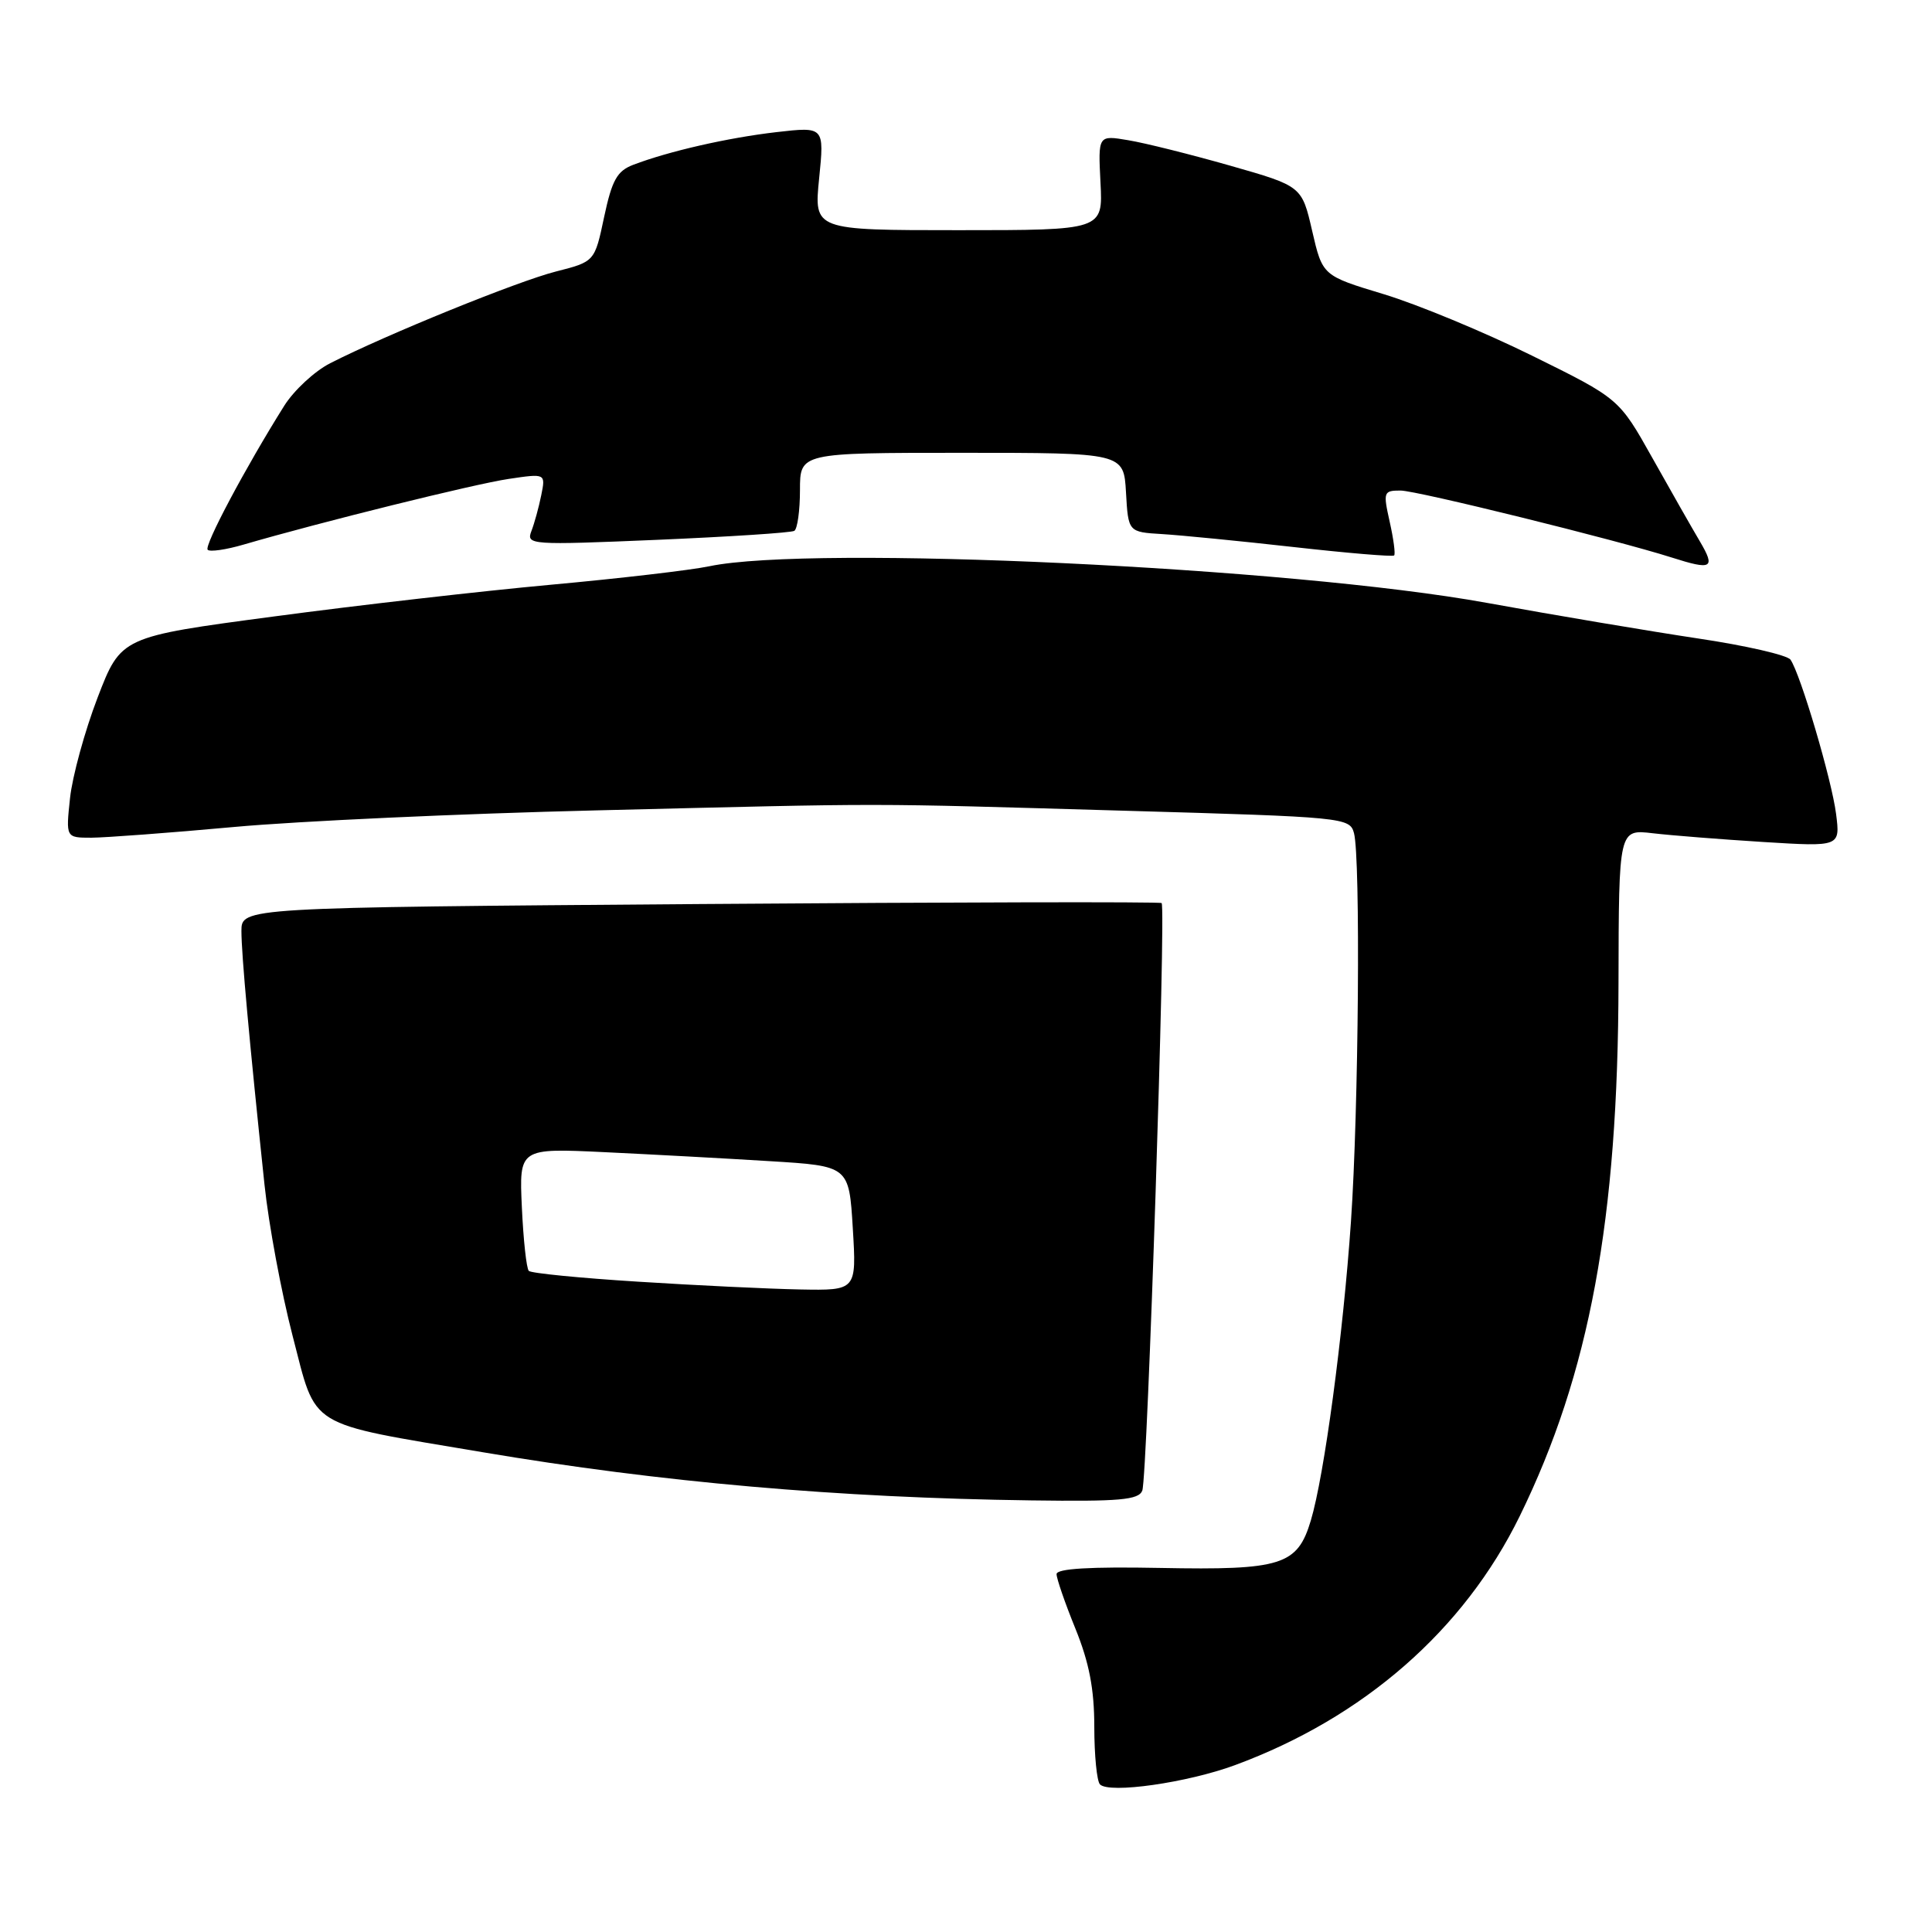 <?xml version="1.0" encoding="UTF-8" standalone="no"?>
<!DOCTYPE svg PUBLIC "-//W3C//DTD SVG 1.1//EN" "http://www.w3.org/Graphics/SVG/1.1/DTD/svg11.dtd" >
<svg xmlns="http://www.w3.org/2000/svg" xmlns:xlink="http://www.w3.org/1999/xlink" version="1.1" viewBox="0 0 256 256">
 <g >
 <path fill="currentColor"
d=" M 163.64 233.89 C 180.71 227.59 193.98 215.99 201.37 200.90 C 210.63 181.99 214.41 161.59 214.46 130.19 C 214.50 109.88 214.50 109.88 219.00 110.41 C 221.47 110.70 228.08 111.22 233.67 111.57 C 243.84 112.20 243.84 112.20 243.29 107.85 C 242.72 103.35 238.58 89.33 237.25 87.41 C 236.84 86.81 231.32 85.54 225.00 84.60 C 218.68 83.65 206.07 81.53 197.00 79.88 C 171.12 75.17 107.60 72.18 94.00 75.03 C 91.53 75.55 82.08 76.65 73.00 77.48 C 63.92 78.31 47.39 80.20 36.26 81.69 C 16.03 84.38 16.03 84.38 12.93 92.44 C 11.23 96.87 9.59 102.86 9.28 105.75 C 8.72 111.00 8.72 111.00 12.11 111.00 C 13.97 110.99 22.47 110.36 31.00 109.58 C 39.53 108.80 61.12 107.81 79.00 107.38 C 118.91 106.41 113.58 106.41 149.17 107.43 C 178.15 108.26 178.85 108.33 179.41 110.39 C 180.29 113.68 180.03 147.03 179.01 161.85 C 177.97 176.93 175.47 195.54 173.69 201.48 C 171.91 207.41 169.83 208.07 153.75 207.76 C 144.42 207.58 140.00 207.85 140.00 208.58 C 140.00 209.17 141.12 212.42 142.50 215.81 C 144.32 220.30 145.00 223.81 145.00 228.81 C 145.00 232.58 145.34 236.01 145.75 236.44 C 146.97 237.70 157.33 236.22 163.64 233.89 Z  M 151.36 197.51 C 152.04 195.74 154.52 120.15 153.92 119.66 C 153.69 119.48 126.16 119.54 92.75 119.79 C 32.00 120.25 32.00 120.25 31.99 123.37 C 31.99 126.43 33.03 137.87 35.05 157.00 C 35.60 162.22 37.27 171.22 38.77 177.00 C 42.01 189.45 40.36 188.44 63.92 192.42 C 87.46 196.40 111.06 198.47 136.64 198.81 C 148.38 198.97 150.88 198.75 151.36 197.51 Z  M 225.25 71.75 C 224.19 69.96 221.35 64.97 218.93 60.65 C 214.53 52.81 214.53 52.81 202.99 47.12 C 196.65 43.99 187.81 40.33 183.35 38.98 C 175.24 36.53 175.24 36.53 173.87 30.60 C 172.50 24.66 172.50 24.66 163.00 21.95 C 157.77 20.46 151.70 18.94 149.50 18.58 C 145.50 17.90 145.50 17.90 145.82 24.20 C 146.15 30.50 146.15 30.50 127.00 30.50 C 107.85 30.50 107.85 30.50 108.54 23.64 C 109.23 16.78 109.23 16.78 102.86 17.51 C 96.42 18.26 88.65 20.03 83.90 21.84 C 81.76 22.66 81.09 23.87 80.05 28.75 C 78.80 34.67 78.80 34.67 73.65 35.98 C 68.61 37.26 51.20 44.33 43.75 48.13 C 41.69 49.18 38.95 51.72 37.66 53.77 C 32.55 61.91 27.00 72.34 27.52 72.85 C 27.82 73.15 29.96 72.84 32.28 72.16 C 42.39 69.21 62.91 64.12 67.40 63.46 C 72.30 62.73 72.30 62.73 71.72 65.61 C 71.40 67.20 70.81 69.35 70.41 70.38 C 69.71 72.20 70.29 72.24 87.09 71.53 C 96.67 71.12 104.84 70.59 105.25 70.34 C 105.66 70.09 106.00 67.66 106.00 64.94 C 106.00 60.00 106.00 60.00 127.45 60.00 C 148.90 60.00 148.90 60.00 149.20 65.25 C 149.50 70.50 149.50 70.50 154.00 70.77 C 156.47 70.92 164.33 71.69 171.45 72.49 C 178.57 73.29 184.54 73.79 184.73 73.60 C 184.92 73.42 184.65 71.40 184.14 69.13 C 183.26 65.19 183.32 65.00 185.58 65.00 C 187.71 65.00 214.12 71.52 221.50 73.87 C 226.85 75.58 227.34 75.30 225.25 71.75 Z  M 84.56 169.83 C 76.90 169.35 70.37 168.71 70.07 168.40 C 69.76 168.09 69.35 164.31 69.15 159.98 C 68.79 152.13 68.79 152.13 80.15 152.67 C 86.39 152.97 96.22 153.50 102.00 153.86 C 112.50 154.50 112.50 154.50 113.00 162.75 C 113.50 171.00 113.50 171.00 106.00 170.86 C 101.88 170.78 92.23 170.32 84.56 169.83 Z "/>
</g>
</svg>